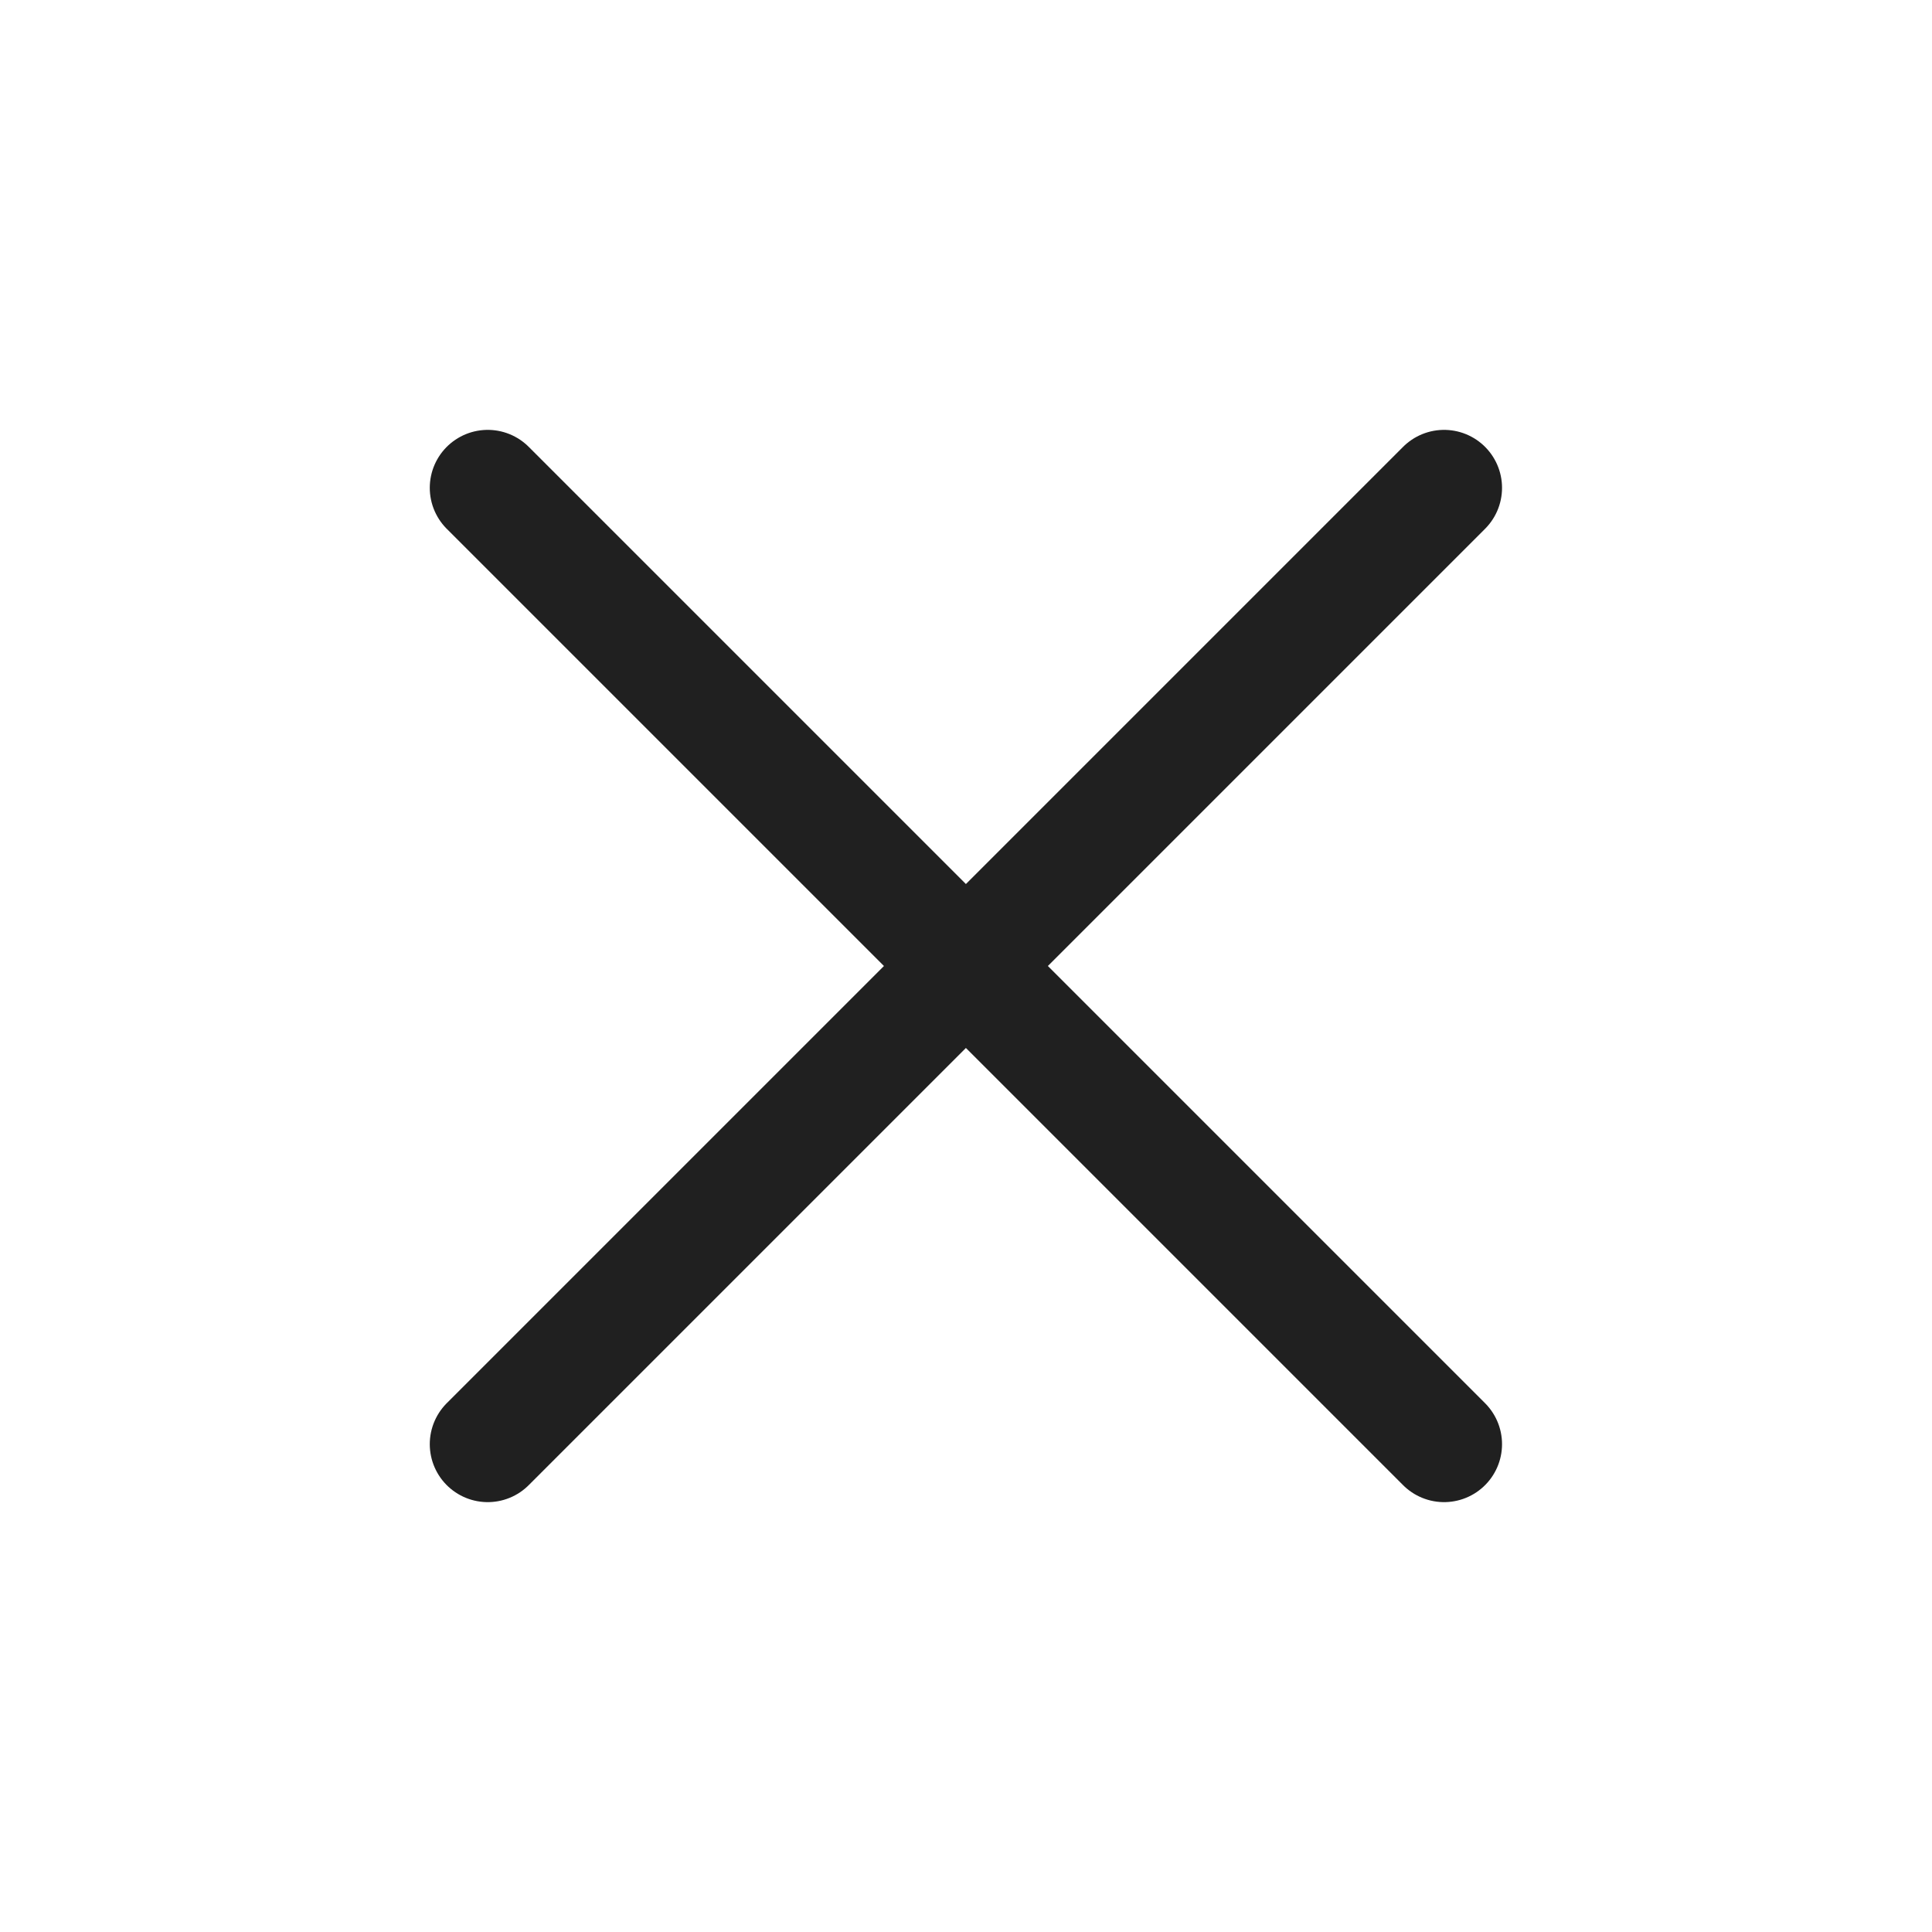 <svg width="20" height="20" viewBox="0 0 20 20" fill="none" xmlns="http://www.w3.org/2000/svg">
<g id="20/ cross">
<path id="Vector" d="M14.949 14.95L5.049 5.05M14.949 5.05L5.049 14.95" stroke="#202020" stroke-width="1.2" stroke-linecap="round"/>
</g>
</svg>
